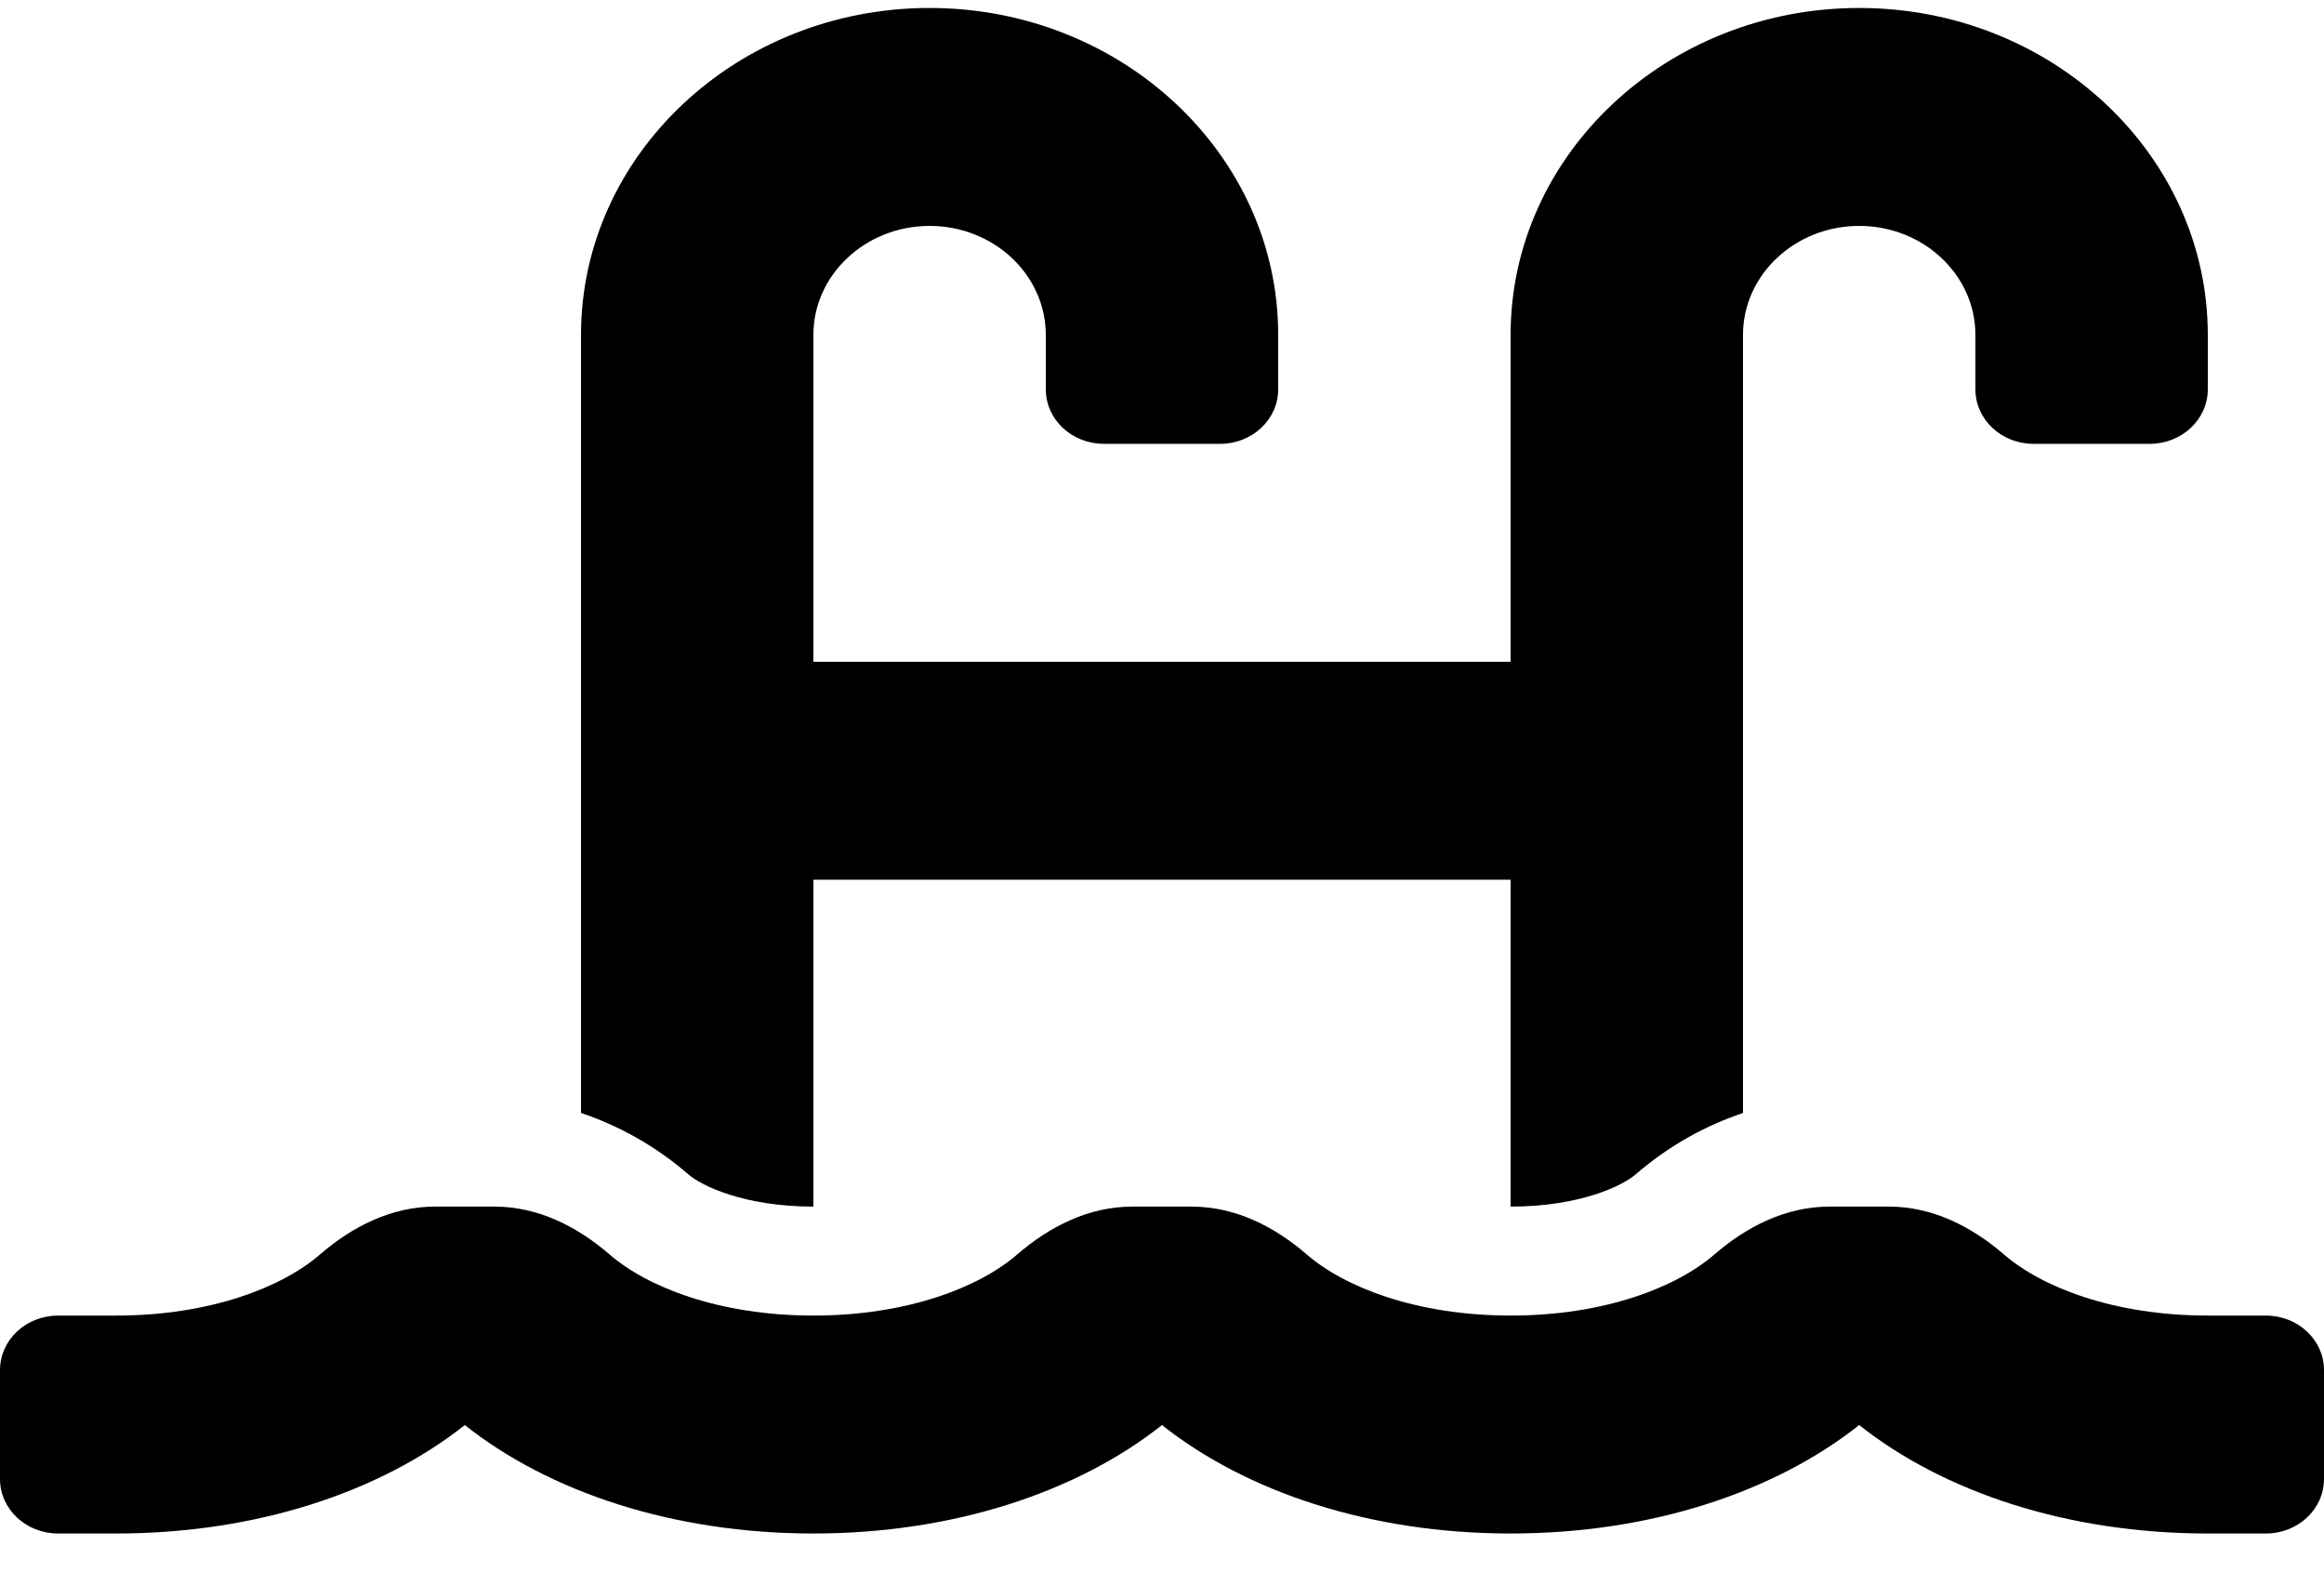 <svg width="44" height="30" viewBox="0 0 44 30" fill="none" xmlns="http://www.w3.org/2000/svg">
<path d="M42.9 24.907H41.8C40.01 24.907 38.651 24.364 37.944 23.753C37.332 23.224 36.592 22.844 35.76 22.844H34.639C33.806 22.844 33.067 23.224 32.455 23.753C31.749 24.364 30.39 24.907 28.6 24.907C26.81 24.907 25.451 24.364 24.744 23.753C24.132 23.224 23.392 22.844 22.56 22.844H21.439C20.606 22.844 19.867 23.224 19.255 23.753C18.549 24.364 17.19 24.907 15.4 24.907C13.61 24.907 12.251 24.364 11.544 23.753C10.932 23.224 10.192 22.844 9.36 22.844H8.239C7.406 22.844 6.667 23.224 6.055 23.753C5.349 24.364 3.99 24.907 2.2 24.907H1.1C0.492 24.907 0 25.369 0 25.939V28.002C0 28.572 0.492 29.033 1.1 29.033H2.2C4.855 29.033 7.199 28.247 8.8 26.98C10.4 28.248 12.745 29.033 15.4 29.033C18.055 29.033 20.399 28.247 22 26.98C23.601 28.248 25.945 29.033 28.6 29.033C31.255 29.033 33.599 28.247 35.2 26.98C36.8 28.248 39.145 29.033 41.8 29.033H42.9C43.508 29.033 44 28.572 44 28.002V25.939C44 25.369 43.508 24.907 42.9 24.907ZM15.4 22.844V16.655H28.6V22.844C29.915 22.844 30.722 22.447 30.964 22.237C31.595 21.691 32.284 21.312 33 21.072V6.34C33 5.203 33.987 4.277 35.2 4.277C36.413 4.277 37.4 5.203 37.4 6.34V7.371C37.4 7.941 37.892 8.403 38.5 8.403H40.7C41.308 8.403 41.8 7.941 41.8 7.371V6.34C41.8 2.927 38.84 0.151 35.2 0.151C31.56 0.151 28.6 2.927 28.6 6.34V12.529H15.4V6.34C15.4 5.203 16.387 4.277 17.6 4.277C18.813 4.277 19.8 5.203 19.8 6.34V7.371C19.8 7.941 20.292 8.403 20.9 8.403H23.1C23.708 8.403 24.2 7.941 24.2 7.371V6.34C24.2 2.927 21.24 0.151 17.6 0.151C13.96 0.151 11 2.927 11 6.34V21.071C11.716 21.312 12.405 21.691 13.036 22.236C13.278 22.447 14.085 22.844 15.4 22.844Z" fill="black"/>
</svg>
